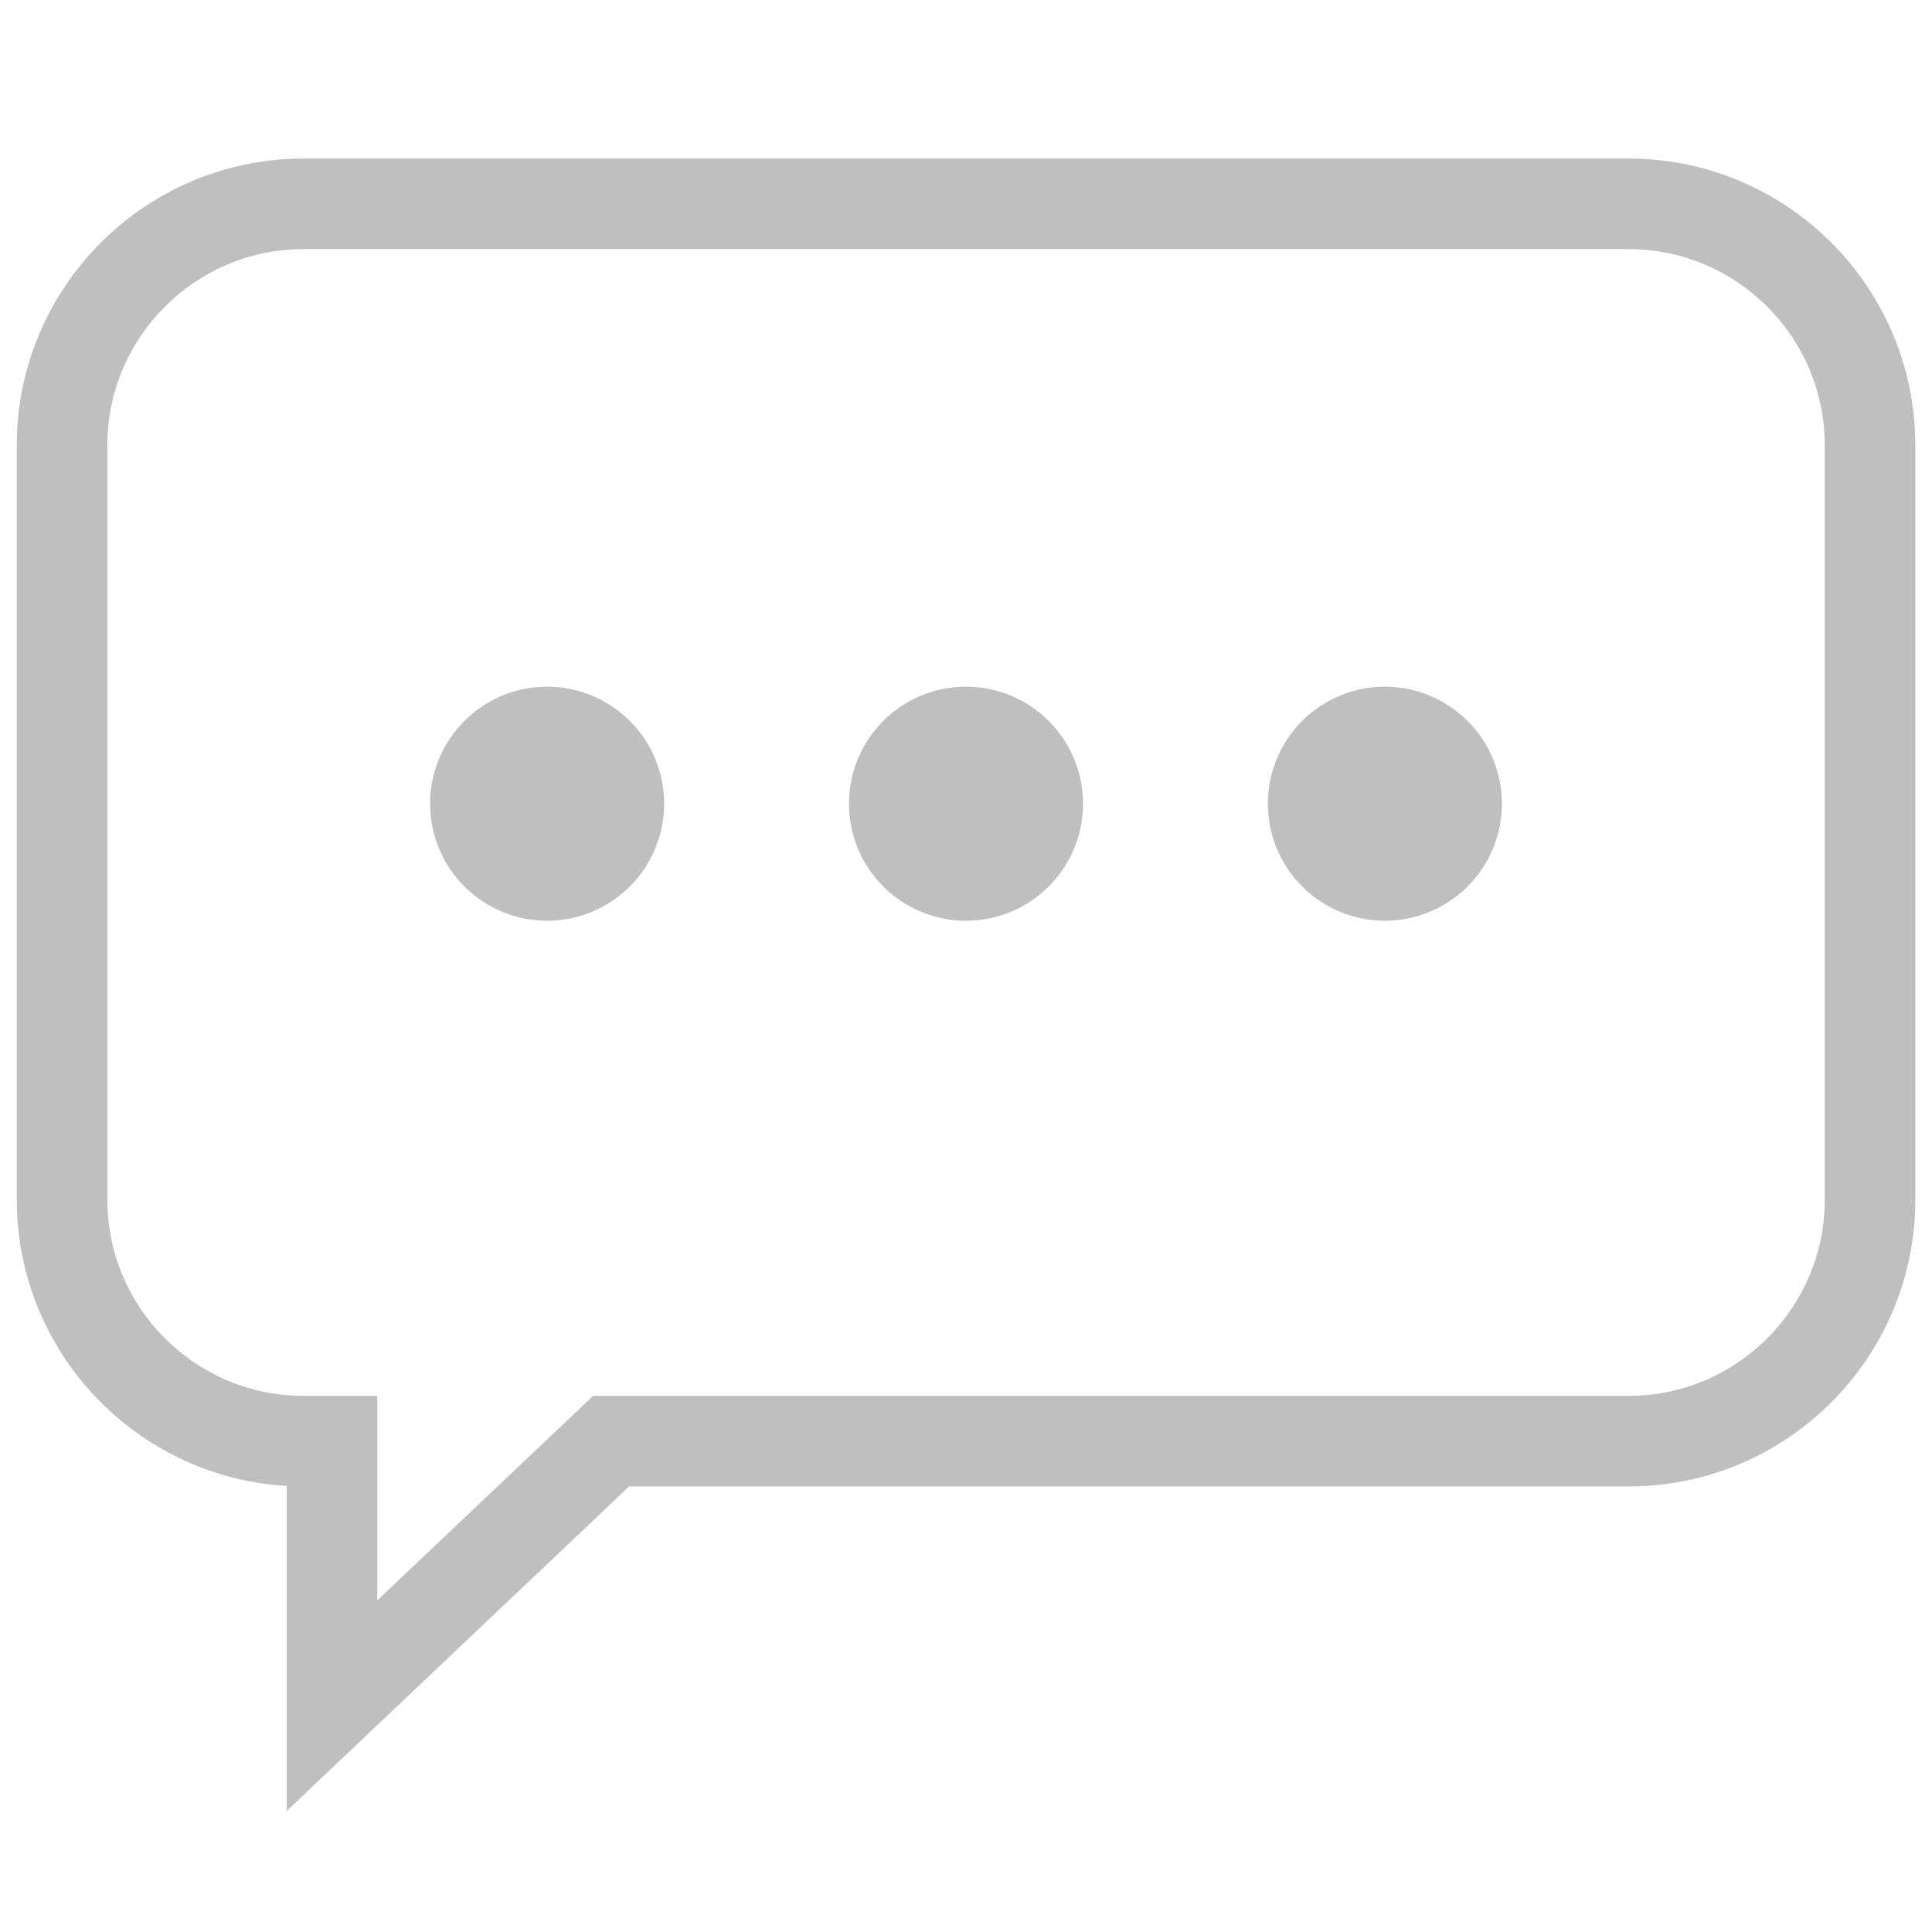<svg t="1586851215891" class="icon" viewBox="0 0 1024 1024" version="1.1" xmlns="http://www.w3.org/2000/svg" p-id="2802" width="222" height="222"><path d="M152 959.808l0-172.224c-79.68-4.608-143.104-70.912-143.104-151.744L8.896 236.032c0-83.84 68.16-152 152-152l702.272 0c83.84 0 152 68.16 152 152l0 399.808c0 83.84-68.16 152-152 152L333.44 787.84 152 959.808zM160.896 132.032c-57.344 0-104 46.656-104 104l0 399.808c0 57.344 46.656 104 104 104l39.104 0 0 108.352 114.368-108.352 548.8 0c57.344 0 104-46.656 104-104L967.168 236.032c0-57.344-46.656-104-104-104L160.896 132.032z" p-id="2803" fill="#bfbfbf"></path><path d="M289.984 425.984m-62.016 0a0.969 0.969 0 1 0 124.032 0 0.969 0.969 0 1 0-124.032 0Z" p-id="2804" fill="#bfbfbf"></path><path d="M512 425.984m-62.016 0a0.969 0.969 0 1 0 124.032 0 0.969 0.969 0 1 0-124.032 0Z" p-id="2805" fill="#bfbfbf"></path><path d="M734.016 425.984m-62.016 0a0.969 0.969 0 1 0 124.032 0 0.969 0.969 0 1 0-124.032 0Z" p-id="2806" fill="#bfbfbf"></path></svg>